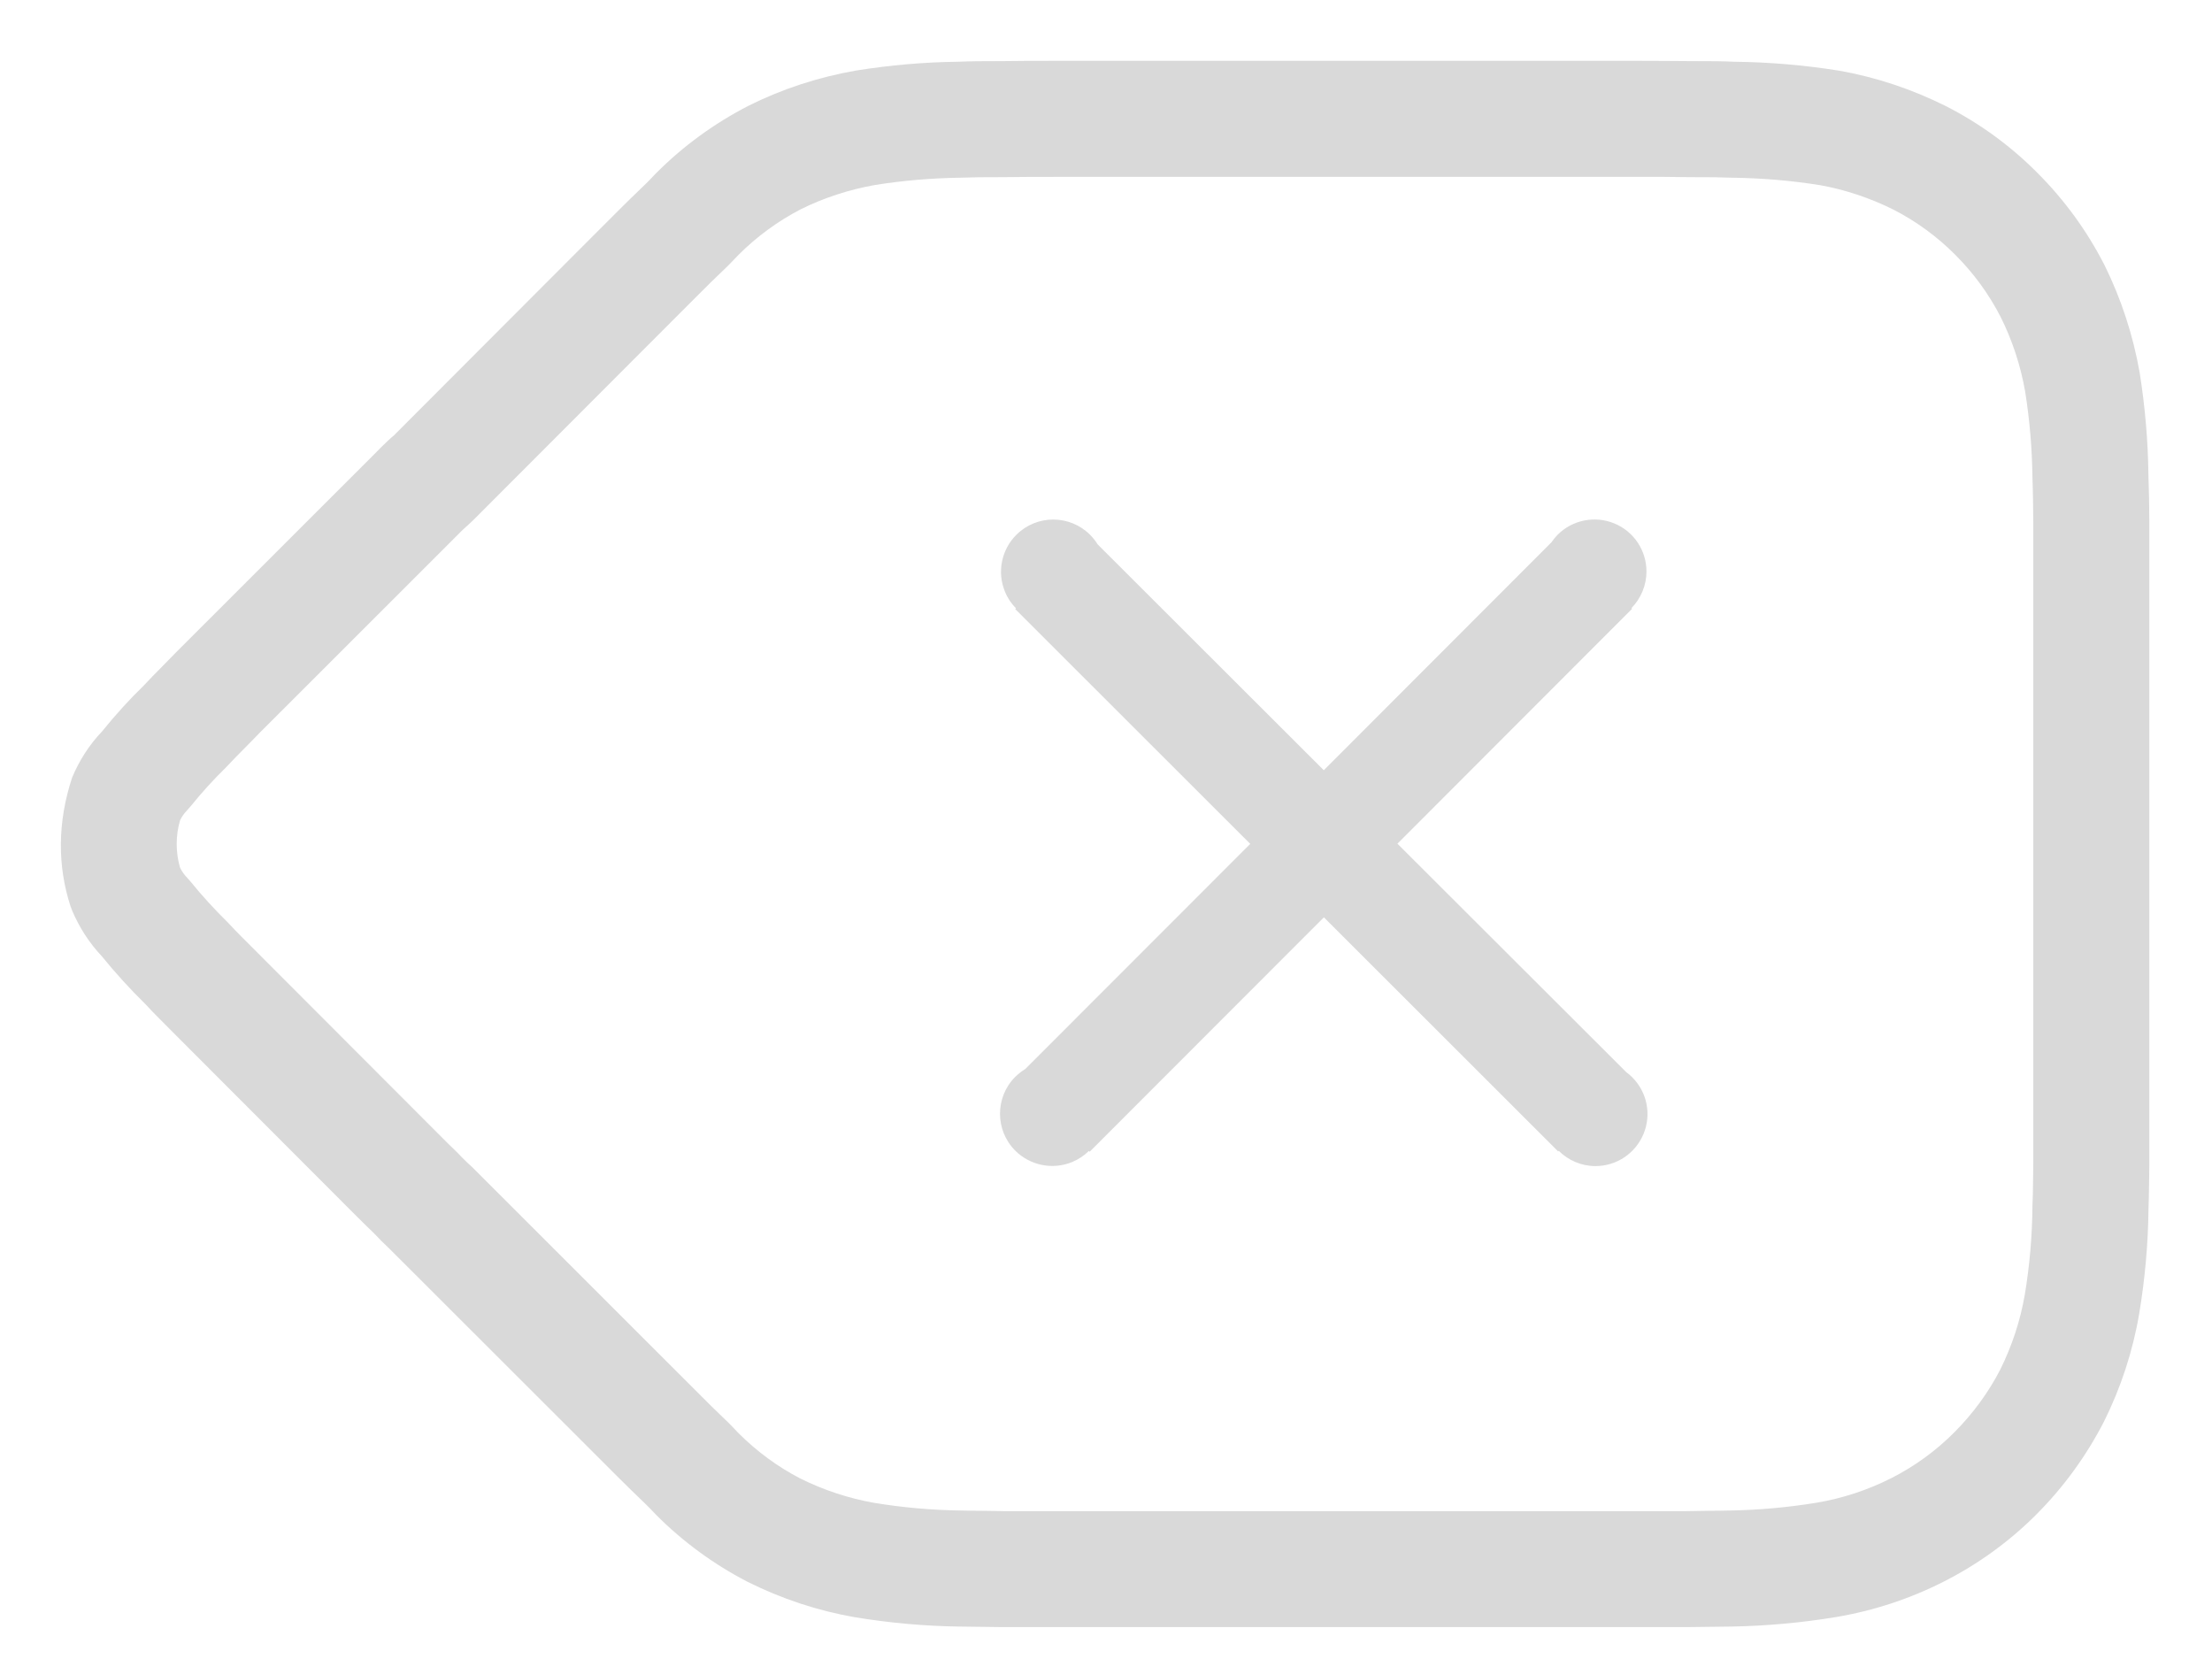 <svg width="24" height="18" viewBox="0 0 24 18" fill="none" xmlns="http://www.w3.org/2000/svg">
<path fill-rule="evenodd" clip-rule="evenodd" d="M4.213 4.778C4.198 4.792 4.169 4.82 4.136 4.852C4.113 4.875 4.094 4.894 4.056 4.933L1.912 7.076C1.856 7.134 1.817 7.174 1.727 7.265C1.676 7.315 1.639 7.354 1.559 7.439C1.411 7.582 1.254 7.754 1.108 7.935C0.969 8.081 0.859 8.252 0.782 8.438C0.623 8.922 0.623 9.393 0.764 9.83L0.783 9.88C0.861 10.065 0.971 10.234 1.108 10.379C1.254 10.559 1.411 10.731 1.576 10.893C1.639 10.961 1.676 10.999 1.727 11.05L1.912 11.236L3.866 13.193C3.958 13.284 4.003 13.329 4.055 13.378C4.11 13.437 4.168 13.495 4.227 13.55C4.237 13.559 6.727 16.048 6.727 16.048C6.804 16.125 6.866 16.185 7.006 16.32C7.021 16.334 7.043 16.357 7.05 16.364C7.086 16.402 7.107 16.424 7.121 16.438C7.411 16.729 7.745 16.973 8.11 17.162C8.485 17.349 8.874 17.477 9.276 17.547C9.655 17.609 10.031 17.643 10.408 17.648C10.473 17.649 10.527 17.65 10.647 17.651C10.763 17.652 10.814 17.653 10.877 17.654L18.297 17.654C18.374 17.653 18.426 17.652 18.543 17.651C18.664 17.65 18.719 17.649 18.788 17.648C19.166 17.641 19.545 17.607 19.92 17.545C20.33 17.476 20.725 17.346 21.094 17.158C21.465 16.969 21.805 16.723 22.099 16.427C22.391 16.134 22.636 15.796 22.826 15.428C23.013 15.053 23.141 14.66 23.21 14.254C23.273 13.875 23.307 13.495 23.311 13.114C23.314 13.035 23.316 12.96 23.318 12.794C23.319 12.715 23.319 12.681 23.32 12.638L23.32 5.648C23.319 5.594 23.319 5.559 23.318 5.482L23.317 5.401C23.315 5.3 23.313 5.224 23.31 5.148C23.306 4.789 23.274 4.413 23.215 4.042C23.142 3.63 23.014 3.241 22.833 2.875C22.642 2.502 22.398 2.168 22.107 1.877C21.817 1.584 21.48 1.338 21.11 1.15C20.743 0.967 20.356 0.838 19.956 0.767C19.572 0.706 19.195 0.674 18.818 0.67C18.693 0.664 18.583 0.663 18.338 0.663C18.258 0.662 18.165 0.661 18.059 0.661C17.98 0.66 17.917 0.66 17.775 0.66H11.453C11.169 0.66 11.041 0.661 10.879 0.663C10.645 0.663 10.534 0.664 10.392 0.67C10.033 0.674 9.657 0.706 9.285 0.766C8.874 0.838 8.485 0.966 8.12 1.148C7.745 1.342 7.411 1.586 7.121 1.877C7.107 1.891 7.086 1.912 7.052 1.949C7.043 1.958 7.006 1.995 7.006 1.995C6.866 2.13 6.804 2.19 6.727 2.267L6.406 2.588L4.272 4.726C4.253 4.741 4.233 4.759 4.213 4.778ZM17.775 1.919C17.915 1.919 17.977 1.919 18.054 1.919C18.154 1.92 18.243 1.921 18.328 1.922C18.566 1.922 18.665 1.923 18.785 1.928C19.119 1.932 19.435 1.959 19.747 2.009C20.016 2.057 20.288 2.147 20.543 2.274C20.789 2.4 21.017 2.566 21.215 2.765C21.415 2.965 21.581 3.193 21.709 3.443C21.833 3.693 21.924 3.967 21.973 4.25C22.021 4.551 22.048 4.866 22.052 5.181C22.055 5.262 22.056 5.328 22.058 5.42L22.059 5.498C22.06 5.579 22.061 5.615 22.061 5.661L22.061 12.625C22.061 12.659 22.06 12.696 22.059 12.778C22.057 12.933 22.056 13 22.052 13.082C22.049 13.417 22.021 13.733 21.969 14.046C21.921 14.326 21.831 14.601 21.703 14.859C21.576 15.106 21.407 15.337 21.206 15.539C21.006 15.74 20.776 15.908 20.524 16.036C20.268 16.166 19.995 16.256 19.712 16.304C19.401 16.355 19.083 16.384 18.765 16.389C18.699 16.391 18.648 16.391 18.53 16.392C18.409 16.394 18.355 16.394 18.285 16.396L10.889 16.396C10.834 16.394 10.78 16.394 10.659 16.392C10.544 16.391 10.492 16.391 10.43 16.389C10.111 16.385 9.797 16.357 9.486 16.306C9.211 16.258 8.937 16.168 8.68 16.04C8.439 15.915 8.21 15.747 8.011 15.548L7.962 15.496C7.913 15.445 7.892 15.424 7.868 15.402C7.742 15.281 7.685 15.225 7.618 15.157L5.122 12.662L5.109 12.65C5.094 12.636 5.083 12.627 5.076 12.62C5.031 12.577 4.994 12.54 4.959 12.502C4.887 12.433 4.847 12.394 4.757 12.303L2.803 10.346L2.617 10.16C2.578 10.121 2.547 10.089 2.476 10.013C2.321 9.86 2.191 9.717 2.069 9.567L2.031 9.524C1.999 9.491 1.973 9.454 1.953 9.413C1.905 9.245 1.905 9.067 1.954 8.899C1.973 8.86 1.998 8.825 2.028 8.794L2.071 8.745C2.191 8.596 2.32 8.455 2.457 8.321C2.547 8.226 2.578 8.193 2.617 8.155C2.715 8.056 2.759 8.012 2.814 7.954L4.757 6.012L4.946 5.823C4.983 5.785 4.999 5.769 5.02 5.749L5.062 5.711C5.092 5.684 5.109 5.669 5.125 5.653L7.297 3.478L7.618 3.157C7.685 3.089 7.742 3.034 7.868 2.913C7.892 2.891 7.913 2.869 7.96 2.82L8.011 2.767C8.21 2.567 8.439 2.4 8.689 2.27C8.937 2.147 9.211 2.057 9.494 2.007C9.795 1.959 10.11 1.932 10.424 1.928C10.562 1.923 10.662 1.922 10.889 1.922C11.052 1.92 11.176 1.919 11.453 1.919H17.775ZM11.814 12.488C11.763 12.538 11.702 12.579 11.633 12.608C11.421 12.695 11.177 12.646 11.015 12.484C10.795 12.263 10.795 11.905 11.015 11.684C11.049 11.651 11.086 11.622 11.125 11.598L13.565 9.156L11.015 6.608L11.023 6.6C10.973 6.549 10.932 6.489 10.904 6.42C10.816 6.208 10.865 5.964 11.028 5.802C11.249 5.582 11.606 5.582 11.827 5.802C11.859 5.835 11.887 5.87 11.91 5.907L14.363 8.357L16.833 5.884C16.852 5.856 16.875 5.828 16.9 5.802C17.061 5.641 17.304 5.592 17.515 5.679C17.727 5.766 17.864 5.972 17.864 6.201C17.864 6.352 17.803 6.494 17.701 6.598L17.708 6.605L15.162 9.154L17.645 11.633C17.667 11.649 17.689 11.667 17.709 11.688C17.871 11.849 17.92 12.092 17.832 12.303C17.745 12.514 17.539 12.652 17.311 12.652C17.159 12.652 17.016 12.59 16.913 12.487L16.906 12.493L14.364 9.953L11.823 12.496L11.814 12.488Z" fill="#D9D9D9"/>
</svg>
